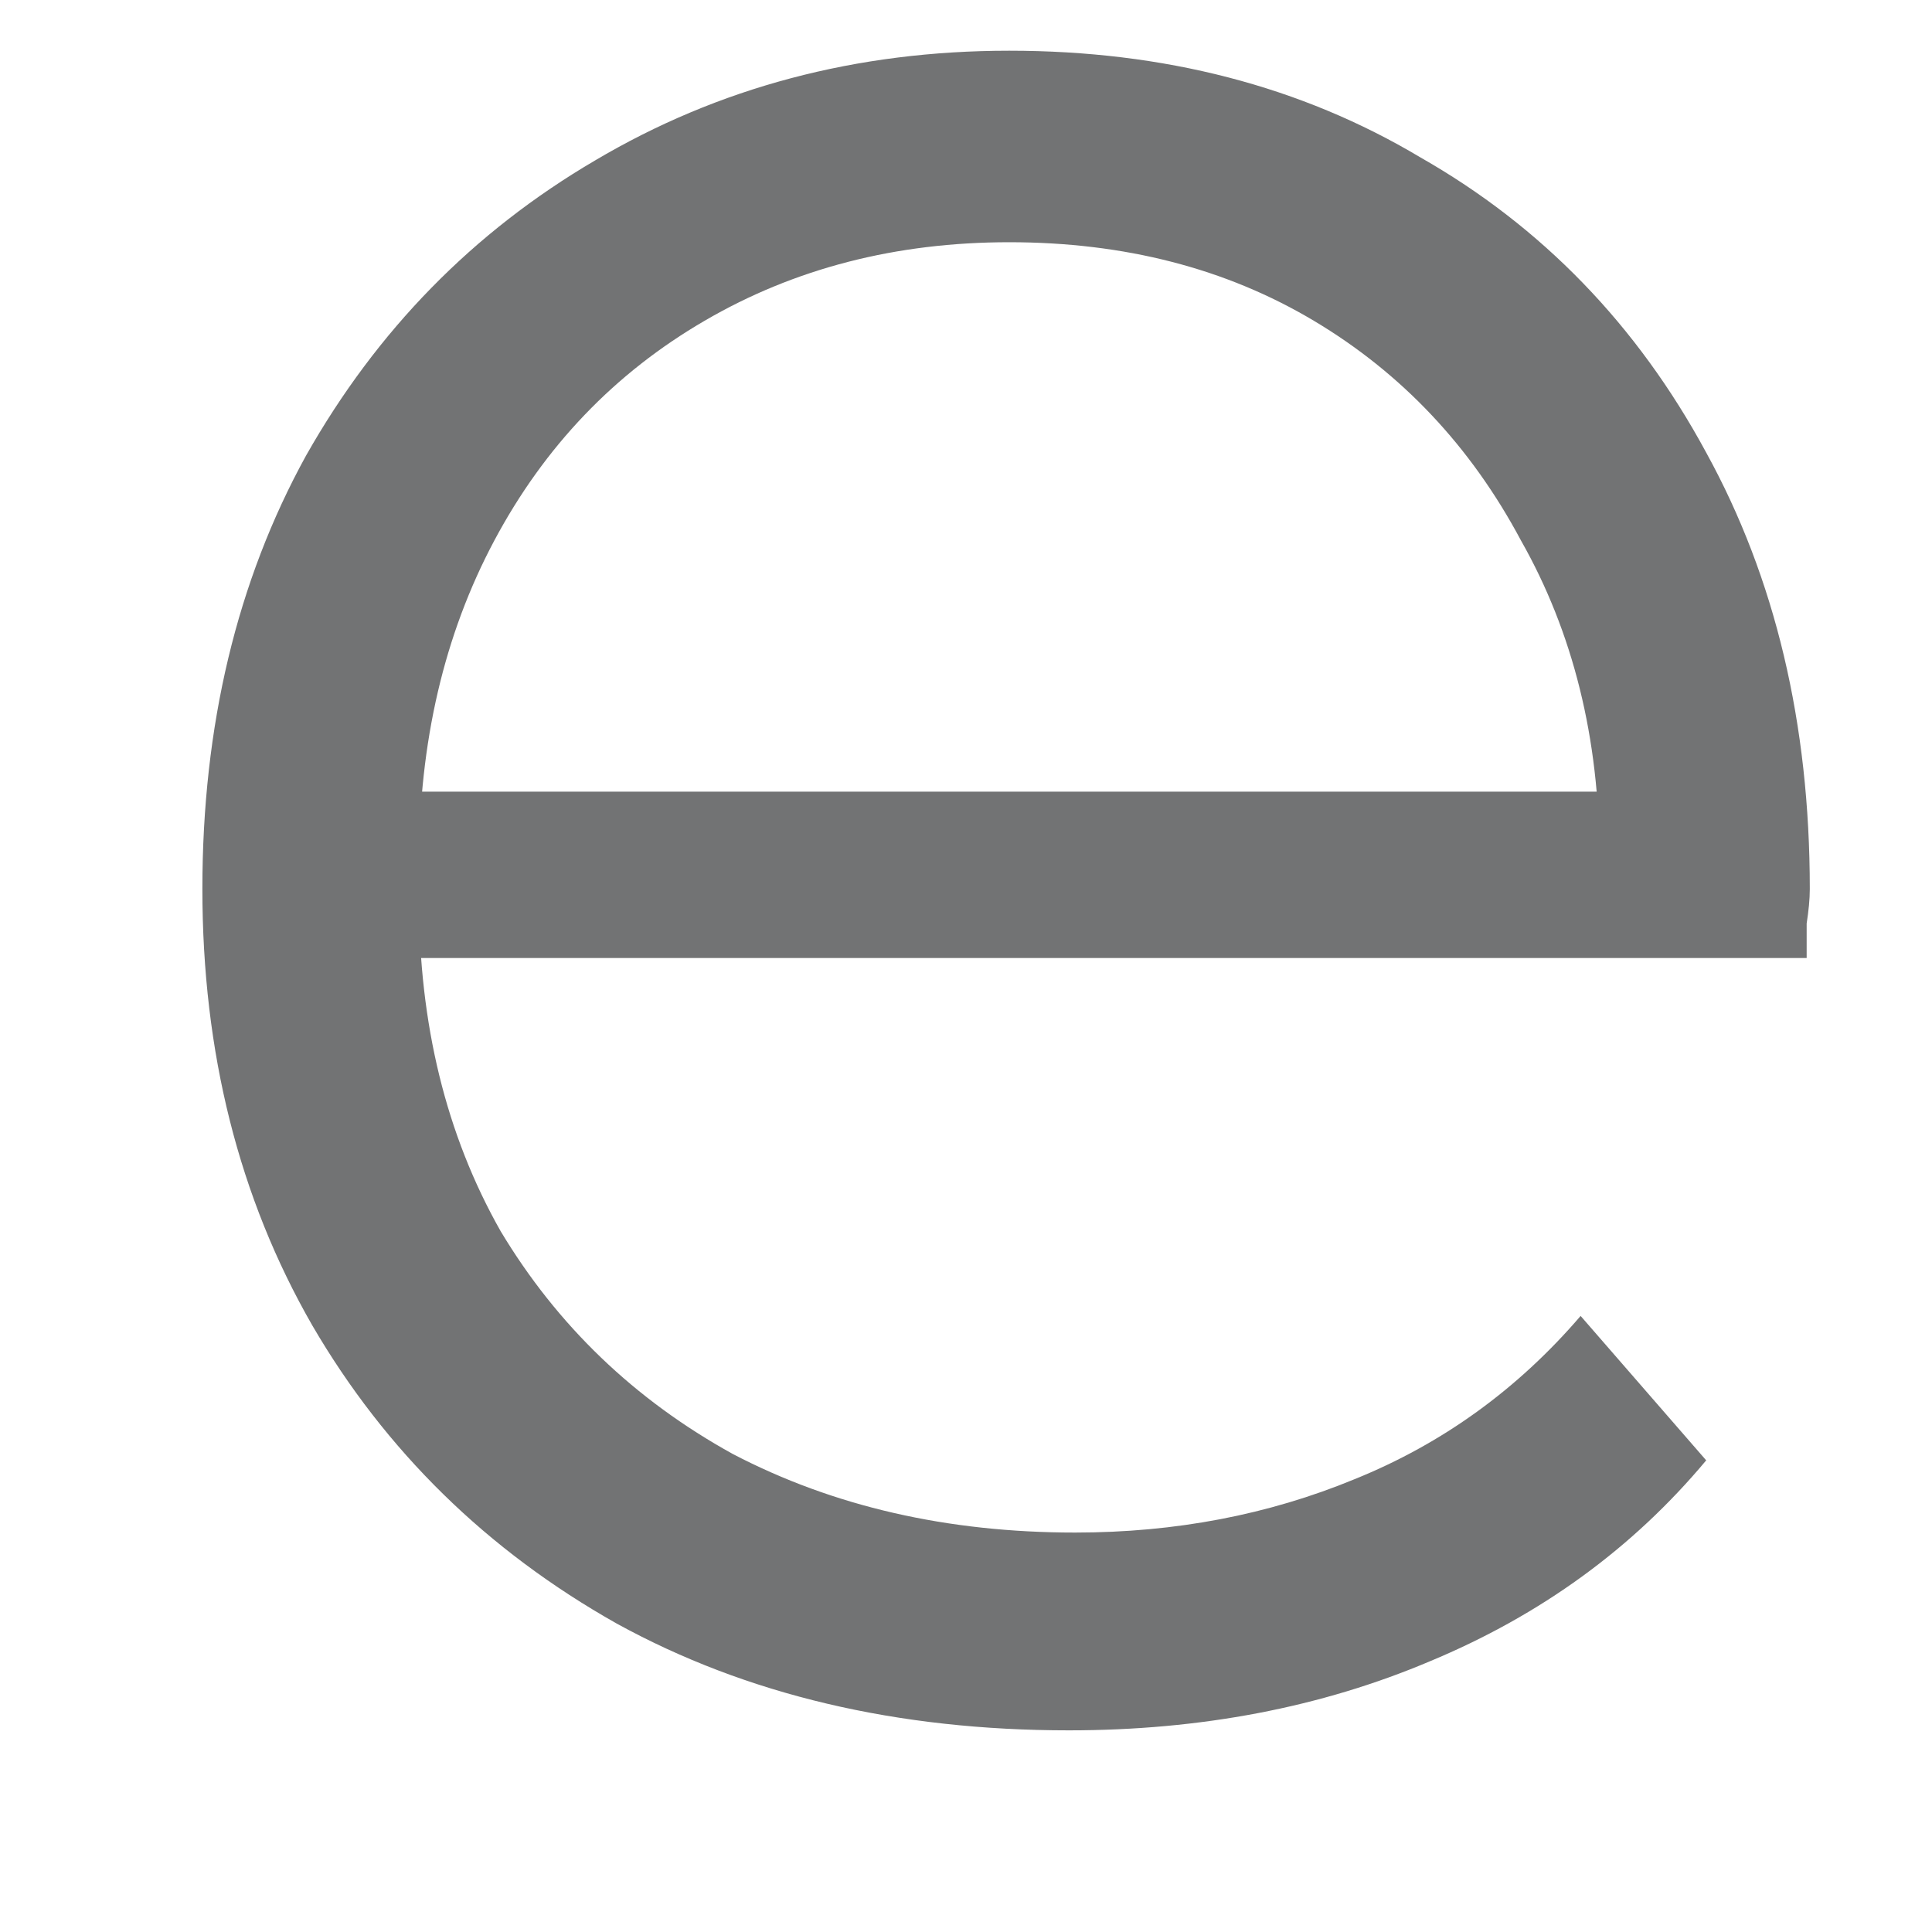 <?xml version="1.0" encoding="UTF-8" standalone="no"?><svg width='8' height='8' viewBox='0 0 8 8' fill='none' xmlns='http://www.w3.org/2000/svg'>
<path d='M4.426 7.165C3.715 7.165 3.091 7.018 2.554 6.723C2.016 6.42 1.596 6.008 1.293 5.488C0.989 4.959 0.838 4.357 0.838 3.681C0.838 3.005 0.981 2.407 1.267 1.887C1.561 1.367 1.96 0.96 2.463 0.665C2.974 0.362 3.546 0.21 4.179 0.21C4.82 0.21 5.388 0.357 5.882 0.652C6.384 0.938 6.779 1.345 7.065 1.874C7.351 2.394 7.494 2.996 7.494 3.681C7.494 3.724 7.489 3.772 7.481 3.824C7.481 3.867 7.481 3.915 7.481 3.967H1.54V3.278H6.987L6.623 3.551C6.623 3.057 6.514 2.619 6.298 2.238C6.09 1.848 5.804 1.545 5.44 1.328C5.076 1.111 4.655 1.003 4.179 1.003C3.711 1.003 3.29 1.111 2.918 1.328C2.545 1.545 2.255 1.848 2.047 2.238C1.839 2.628 1.735 3.074 1.735 3.577V3.72C1.735 4.24 1.847 4.699 2.073 5.098C2.307 5.488 2.627 5.796 3.035 6.021C3.451 6.238 3.923 6.346 4.452 6.346C4.868 6.346 5.253 6.272 5.609 6.125C5.973 5.978 6.285 5.752 6.545 5.449L7.065 6.047C6.761 6.411 6.38 6.688 5.921 6.879C5.47 7.07 4.972 7.165 4.426 7.165Z' fill='#727374'/>
</svg>
